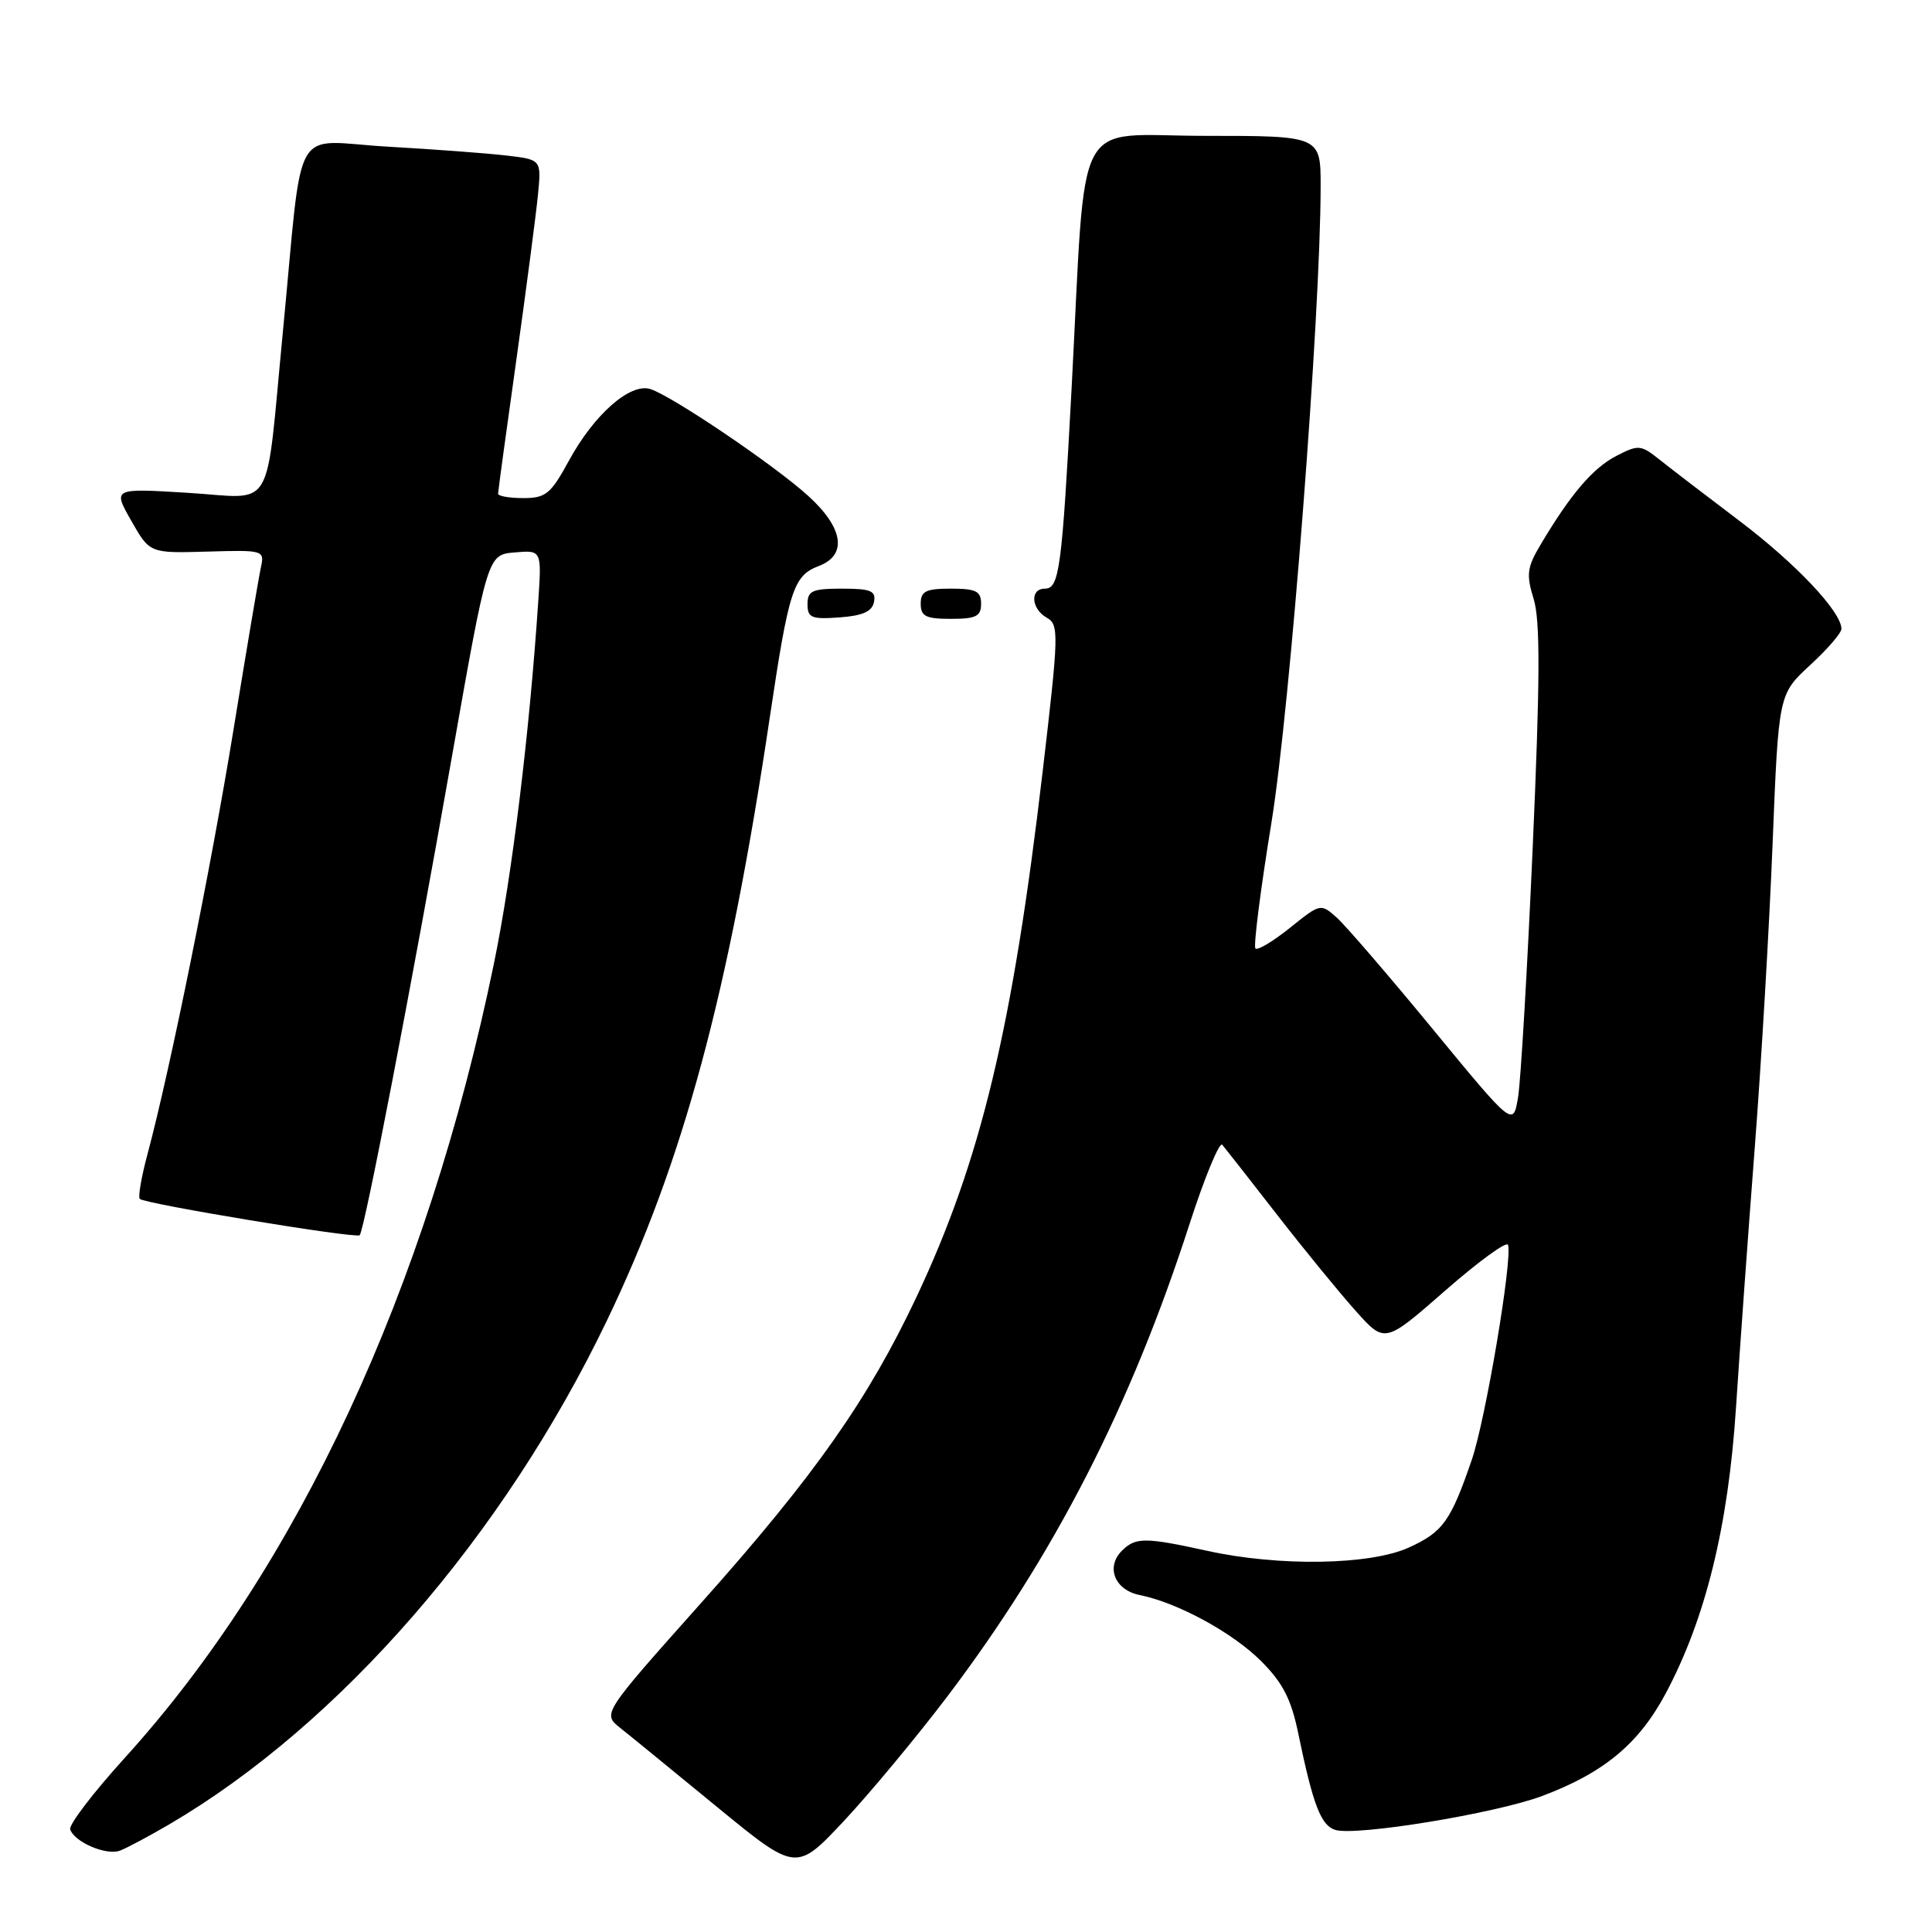 <?xml version="1.0" encoding="UTF-8" standalone="no"?>
<!DOCTYPE svg PUBLIC "-//W3C//DTD SVG 1.1//EN" "http://www.w3.org/Graphics/SVG/1.1/DTD/svg11.dtd" >
<svg xmlns="http://www.w3.org/2000/svg" xmlns:xlink="http://www.w3.org/1999/xlink" version="1.1" viewBox="0 0 256 256">
 <g >
 <path fill="currentColor"
d=" M 125.49 224.84 C 139.73 206.03 149.79 186.41 157.62 162.19 C 159.63 155.97 161.59 151.24 161.96 151.69 C 162.34 152.14 165.62 156.32 169.25 161.00 C 172.89 165.68 177.58 171.41 179.68 173.75 C 183.50 178.01 183.50 178.01 191.50 171.01 C 195.90 167.16 199.64 164.43 199.82 164.95 C 200.44 166.80 196.84 188.14 195.02 193.43 C 192.22 201.58 191.19 203.01 186.67 205.06 C 181.54 207.39 169.50 207.59 160.00 205.50 C 151.71 203.68 150.47 203.68 148.66 205.48 C 146.49 207.65 147.71 210.69 151.01 211.35 C 156.04 212.36 163.32 216.32 167.12 220.12 C 169.97 222.97 171.09 225.15 172.02 229.66 C 173.98 239.15 175.02 241.87 176.92 242.47 C 179.63 243.33 198.13 240.30 204.34 237.98 C 212.52 234.91 217.15 231.07 220.72 224.38 C 226.00 214.47 229.00 202.26 230.03 186.50 C 230.53 178.80 231.65 163.28 232.52 152.00 C 233.39 140.72 234.45 122.61 234.88 111.75 C 235.67 92.00 235.67 92.00 239.83 88.15 C 242.13 86.04 244.00 83.87 244.00 83.33 C 244.00 81.07 237.97 74.68 230.50 69.03 C 226.10 65.70 221.32 62.04 219.88 60.89 C 217.42 58.93 217.10 58.90 214.19 60.40 C 211.09 62.00 208.14 65.44 204.20 72.06 C 202.33 75.18 202.21 76.09 203.22 79.38 C 204.10 82.23 204.07 90.13 203.09 112.32 C 202.38 128.37 201.51 143.25 201.15 145.40 C 200.50 149.30 200.50 149.30 189.88 136.40 C 184.04 129.30 178.30 122.64 177.13 121.59 C 175.00 119.69 174.95 119.70 170.93 122.94 C 168.69 124.73 166.64 125.97 166.35 125.68 C 166.07 125.40 167.02 117.90 168.47 109.02 C 170.95 93.79 174.98 41.75 174.99 24.75 C 175.00 18.00 175.00 18.00 159.63 18.00 C 141.97 18.00 143.97 14.21 141.99 51.50 C 140.71 75.42 140.37 78.00 138.45 78.00 C 136.44 78.00 136.63 80.69 138.72 81.86 C 140.33 82.77 140.30 83.97 138.16 102.21 C 134.16 136.31 129.97 153.76 121.42 171.90 C 115.02 185.46 107.94 195.53 93.00 212.29 C 79.82 227.07 79.82 227.07 82.16 228.94 C 83.45 229.96 89.22 234.68 95.00 239.42 C 105.50 248.03 105.50 248.03 111.84 241.27 C 115.32 237.54 121.46 230.15 125.49 224.84 Z  M 22.44 241.73 C 45.03 228.48 66.69 203.55 80.41 175.00 C 90.55 153.90 96.54 131.72 102.01 95.00 C 104.53 78.11 105.12 76.29 108.49 75.00 C 112.32 73.55 111.77 69.93 107.05 65.67 C 102.52 61.57 89.05 52.47 86.17 51.55 C 83.50 50.71 78.71 54.92 75.37 61.07 C 72.98 65.46 72.31 66.00 69.34 66.00 C 67.50 66.00 66.00 65.74 66.00 65.42 C 66.00 65.10 67.09 57.12 68.42 47.67 C 69.74 38.23 71.03 28.40 71.28 25.83 C 71.74 21.15 71.74 21.15 67.12 20.61 C 64.58 20.31 57.47 19.78 51.33 19.43 C 38.43 18.69 40.23 15.50 37.48 44.00 C 35.11 68.49 36.58 66.01 24.86 65.30 C 14.94 64.69 14.94 64.69 17.39 69.00 C 19.84 73.31 19.84 73.31 27.45 73.09 C 34.94 72.87 35.06 72.91 34.57 75.18 C 34.29 76.46 32.67 86.05 30.97 96.50 C 27.98 114.88 22.54 141.75 19.54 152.95 C 18.73 155.95 18.28 158.61 18.52 158.86 C 19.19 159.52 47.19 164.15 47.66 163.67 C 48.29 163.05 54.51 130.74 59.84 100.50 C 64.60 73.50 64.60 73.50 68.19 73.20 C 71.78 72.89 71.78 72.89 71.32 79.70 C 70.15 97.23 67.85 116.01 65.45 127.67 C 56.55 170.85 39.44 207.67 16.56 232.90 C 12.36 237.52 9.10 241.80 9.30 242.40 C 9.85 244.09 14.09 245.90 15.89 245.22 C 16.78 244.89 19.72 243.32 22.44 241.73 Z  M 115.81 79.75 C 116.09 78.29 115.39 78.00 111.57 78.00 C 107.62 78.00 107.00 78.28 107.00 80.06 C 107.00 81.86 107.53 82.08 111.24 81.81 C 114.34 81.58 115.57 81.03 115.81 79.75 Z  M 130.00 80.00 C 130.00 78.33 129.33 78.00 126.00 78.00 C 122.67 78.00 122.00 78.33 122.00 80.00 C 122.00 81.67 122.67 82.00 126.00 82.00 C 129.33 82.00 130.00 81.67 130.00 80.00 Z "/>
</g>
</svg>